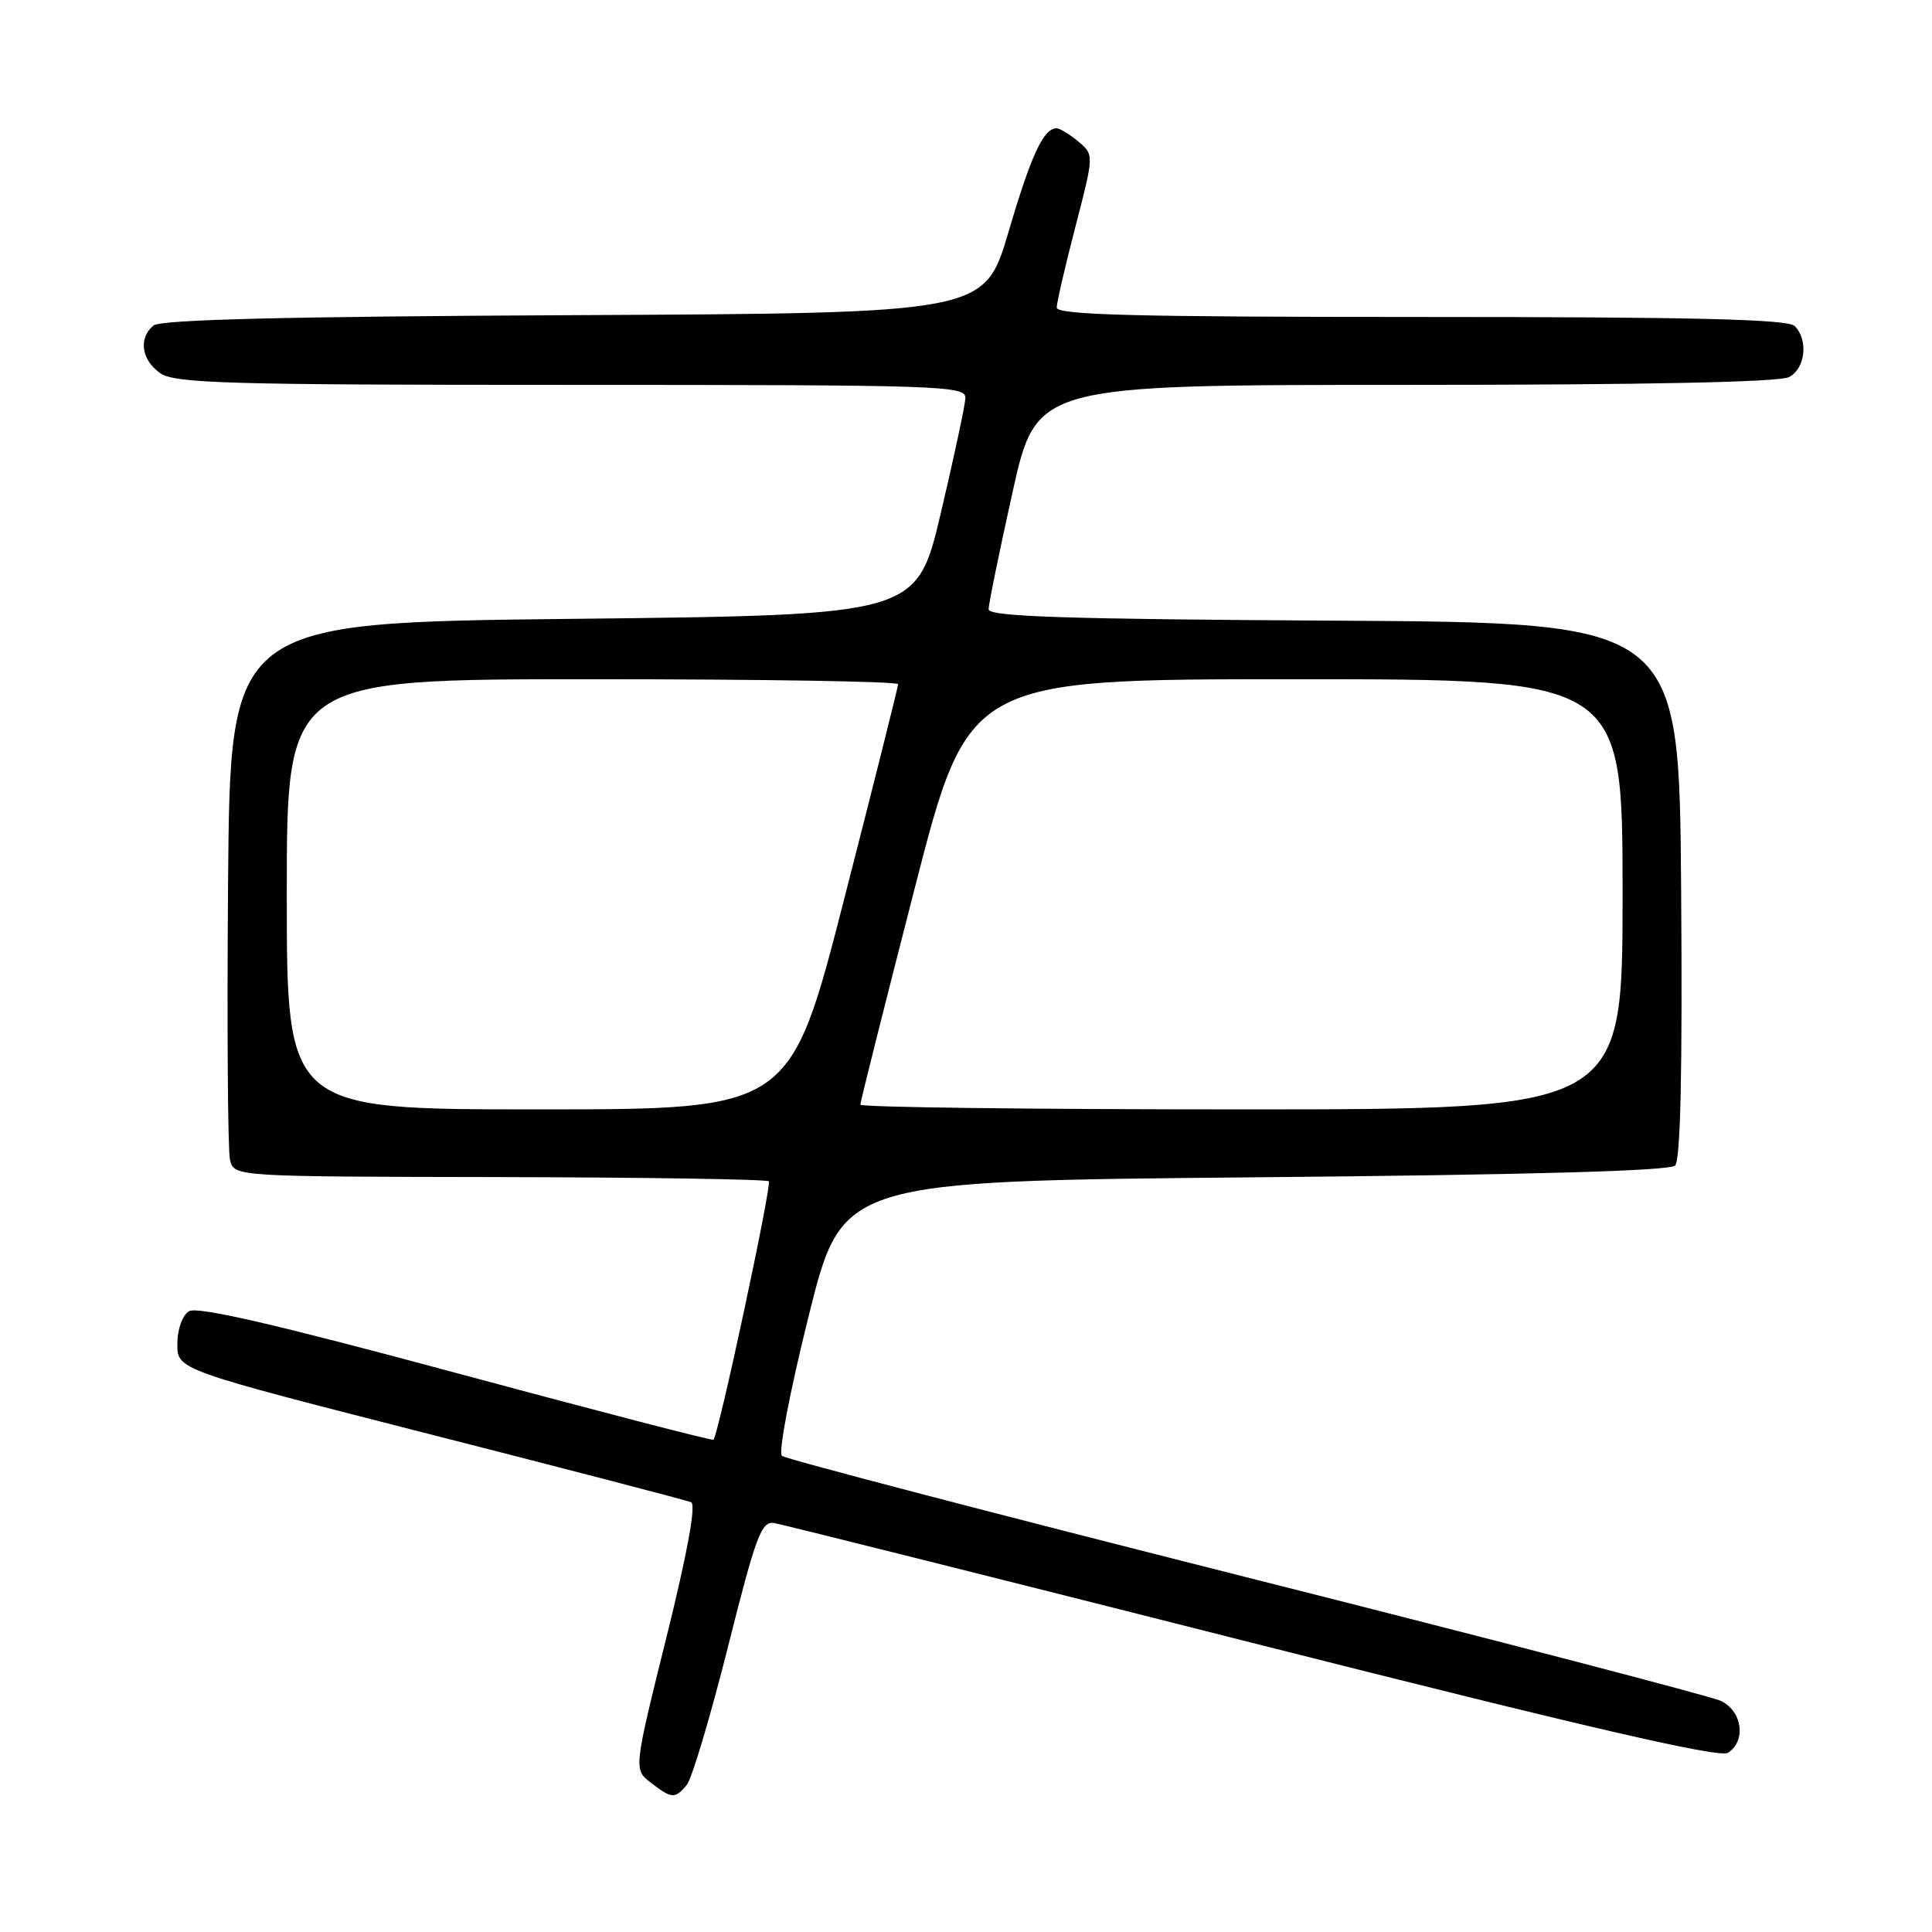 <?xml version="1.0" encoding="UTF-8" standalone="no"?>
<!DOCTYPE svg PUBLIC "-//W3C//DTD SVG 1.1//EN" "http://www.w3.org/Graphics/SVG/1.1/DTD/svg11.dtd" >
<svg xmlns="http://www.w3.org/2000/svg" xmlns:xlink="http://www.w3.org/1999/xlink" version="1.1" viewBox="0 0 256 256">
 <g >
 <path fill="currentColor"
d=" M 91.00 236.51 C 91.68 235.68 94.13 227.47 96.45 218.26 C 100.17 203.45 100.89 201.54 102.58 201.81 C 103.64 201.99 132.15 209.13 165.95 217.69 C 210.23 228.90 227.83 232.97 228.95 232.26 C 231.42 230.70 230.87 226.70 228.00 225.37 C 226.62 224.74 198.28 217.35 165.00 208.95 C 131.72 200.55 104.10 193.33 103.61 192.91 C 103.11 192.47 104.66 184.38 107.17 174.31 C 111.61 156.50 111.61 156.50 166.26 156.00 C 202.87 155.67 221.25 155.15 221.96 154.44 C 222.68 153.72 222.94 141.95 222.76 117.94 C 222.50 82.50 222.50 82.50 176.75 82.24 C 141.16 82.04 131.00 81.70 131.00 80.74 C 130.99 80.06 132.42 73.09 134.16 65.25 C 137.33 51.00 137.33 51.00 186.23 51.00 C 218.03 51.00 235.81 50.64 237.07 49.96 C 239.23 48.81 239.64 45.04 237.80 43.20 C 236.90 42.30 224.53 42.00 188.30 42.00 C 150.32 42.00 140.00 41.73 140.02 40.75 C 140.03 40.06 141.15 35.23 142.51 30.00 C 144.97 20.50 144.97 20.50 142.88 18.75 C 141.72 17.79 140.43 17.00 140.01 17.00 C 138.27 17.00 136.65 20.49 133.64 30.71 C 130.46 41.50 130.46 41.50 76.07 41.76 C 37.93 41.94 21.28 42.35 20.34 43.13 C 18.32 44.81 18.73 47.69 21.22 49.44 C 23.17 50.80 30.03 51.00 75.72 51.00 C 124.87 51.00 128.00 51.10 127.92 52.75 C 127.88 53.71 126.41 60.58 124.66 68.00 C 121.47 81.50 121.47 81.50 75.98 82.00 C 30.50 82.50 30.50 82.50 30.22 117.00 C 30.07 135.97 30.18 152.49 30.48 153.70 C 31.02 155.91 31.02 155.91 66.19 155.97 C 85.54 156.01 101.60 156.26 101.87 156.53 C 102.30 156.97 95.22 190.06 94.54 190.77 C 94.40 190.93 79.05 186.94 60.42 181.92 C 36.36 175.43 26.11 173.07 25.03 173.75 C 24.15 174.31 23.50 176.15 23.50 178.11 C 23.50 181.50 23.50 181.50 57.00 190.05 C 75.43 194.75 90.98 198.80 91.57 199.05 C 92.26 199.34 91.11 205.66 88.30 216.98 C 83.96 234.46 83.96 234.46 86.23 236.21 C 89.02 238.36 89.44 238.38 91.00 236.51 Z  M 38.00 118.50 C 38.00 90.00 38.00 90.00 78.50 90.00 C 100.78 90.00 119.00 90.29 119.00 90.66 C 119.00 91.02 115.78 103.84 111.85 119.16 C 104.71 147.00 104.71 147.00 71.35 147.00 C 38.00 147.00 38.00 147.00 38.00 118.50 Z  M 114.00 146.37 C 114.00 146.03 117.22 133.20 121.16 117.87 C 128.31 90.00 128.31 90.00 171.66 90.00 C 215.00 90.00 215.00 90.00 215.00 118.50 C 215.00 147.00 215.00 147.00 164.50 147.00 C 136.72 147.00 114.00 146.72 114.00 146.37 Z "/>
</g>
</svg>